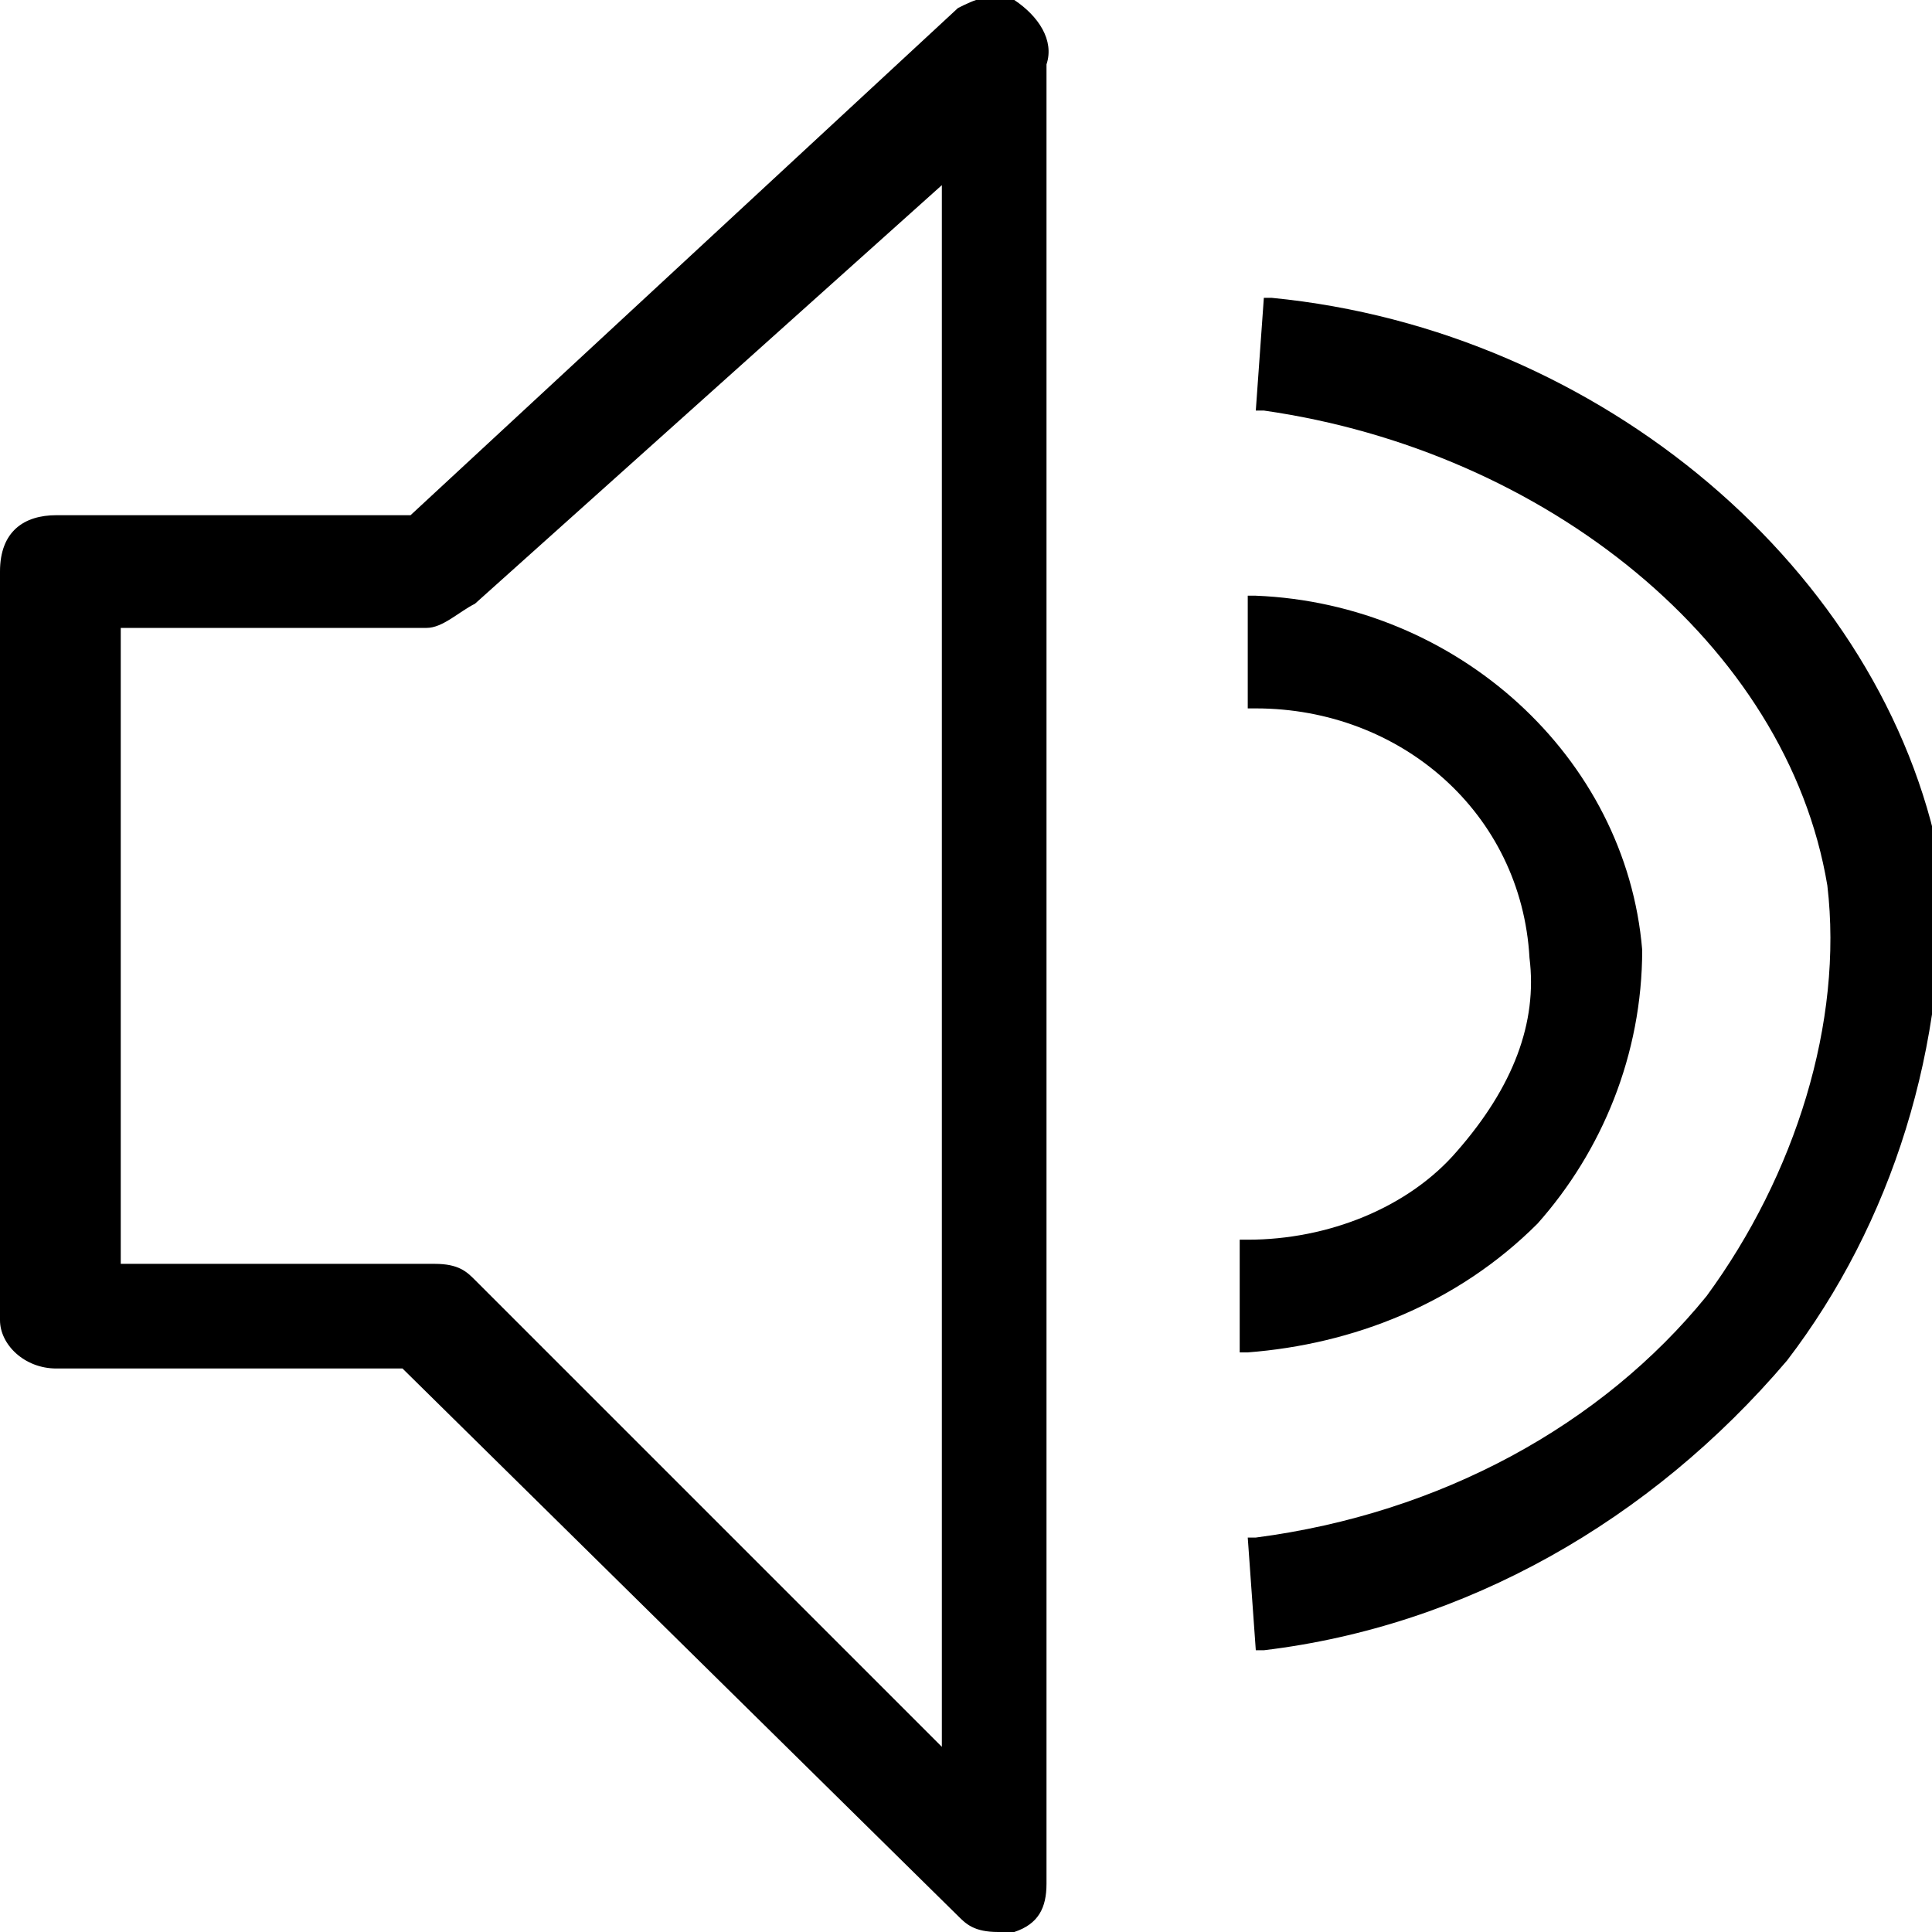 <?xml version="1.0" encoding="utf-8"?>
<!-- Generator: Adobe Illustrator 21.1.0, SVG Export Plug-In . SVG Version: 6.00 Build 0)  -->
<svg version="1.1" id="Layer_1" xmlns="http://www.w3.org/2000/svg" xmlns:xlink="http://www.w3.org/1999/xlink" x="0px" y="0px"
	 viewBox="0 0 24 24" style="enable-background:new 0 0 24 24;" xml:space="preserve">
<path d="M22.2,16.9L22.2,16.9c-1.7,2-4,3.3-6.5,3.6l-0.1,0l-0.1-1.4l0.1,0c2.3-0.3,4.3-1.4,5.6-3c1.1-1.5,1.7-3.4,1.5-5.1
	c-0.5-3-3.5-5.4-7-5.9l-0.1,0l0.1-1.4l0.1,0c4.1,0.4,7.6,3.4,8.3,7C24.2,13,23.5,15.2,22.2,16.9z M13,0.8v22.6
	c0,0.3-0.1,0.5-0.4,0.6l0,0h-0.2c-0.3,0-0.4-0.1-0.5-0.2L5,17H0.7c-0.4,0-0.7-0.3-0.7-0.6V7.1c0-0.5,0.3-0.7,0.7-0.7h4.4l6.8-6.3
	C12.1,0,12.3-0.1,12.6,0C12.9,0.2,13.1,0.5,13,0.8z M5.9,7.5C5.7,7.6,5.5,7.8,5.3,7.8H1.5v7.9h3.9c0.3,0,0.4,0.1,0.5,0.2l5.8,5.8
	V2.3L5.9,7.5z M19.1,15.2L19.1,15.2c0.8-0.9,1.3-2.1,1.3-3.4c-0.2-2.4-2.3-4.3-4.8-4.4l-0.1,0v1.4h0.1c1.8,0,3.3,1.3,3.4,3.1
	c0.1,0.8-0.2,1.6-0.9,2.4c-0.6,0.7-1.6,1.1-2.6,1.1h-0.1v1.4h0.1C16.8,16.7,18.1,16.2,19.1,15.2z"/>
</svg>
